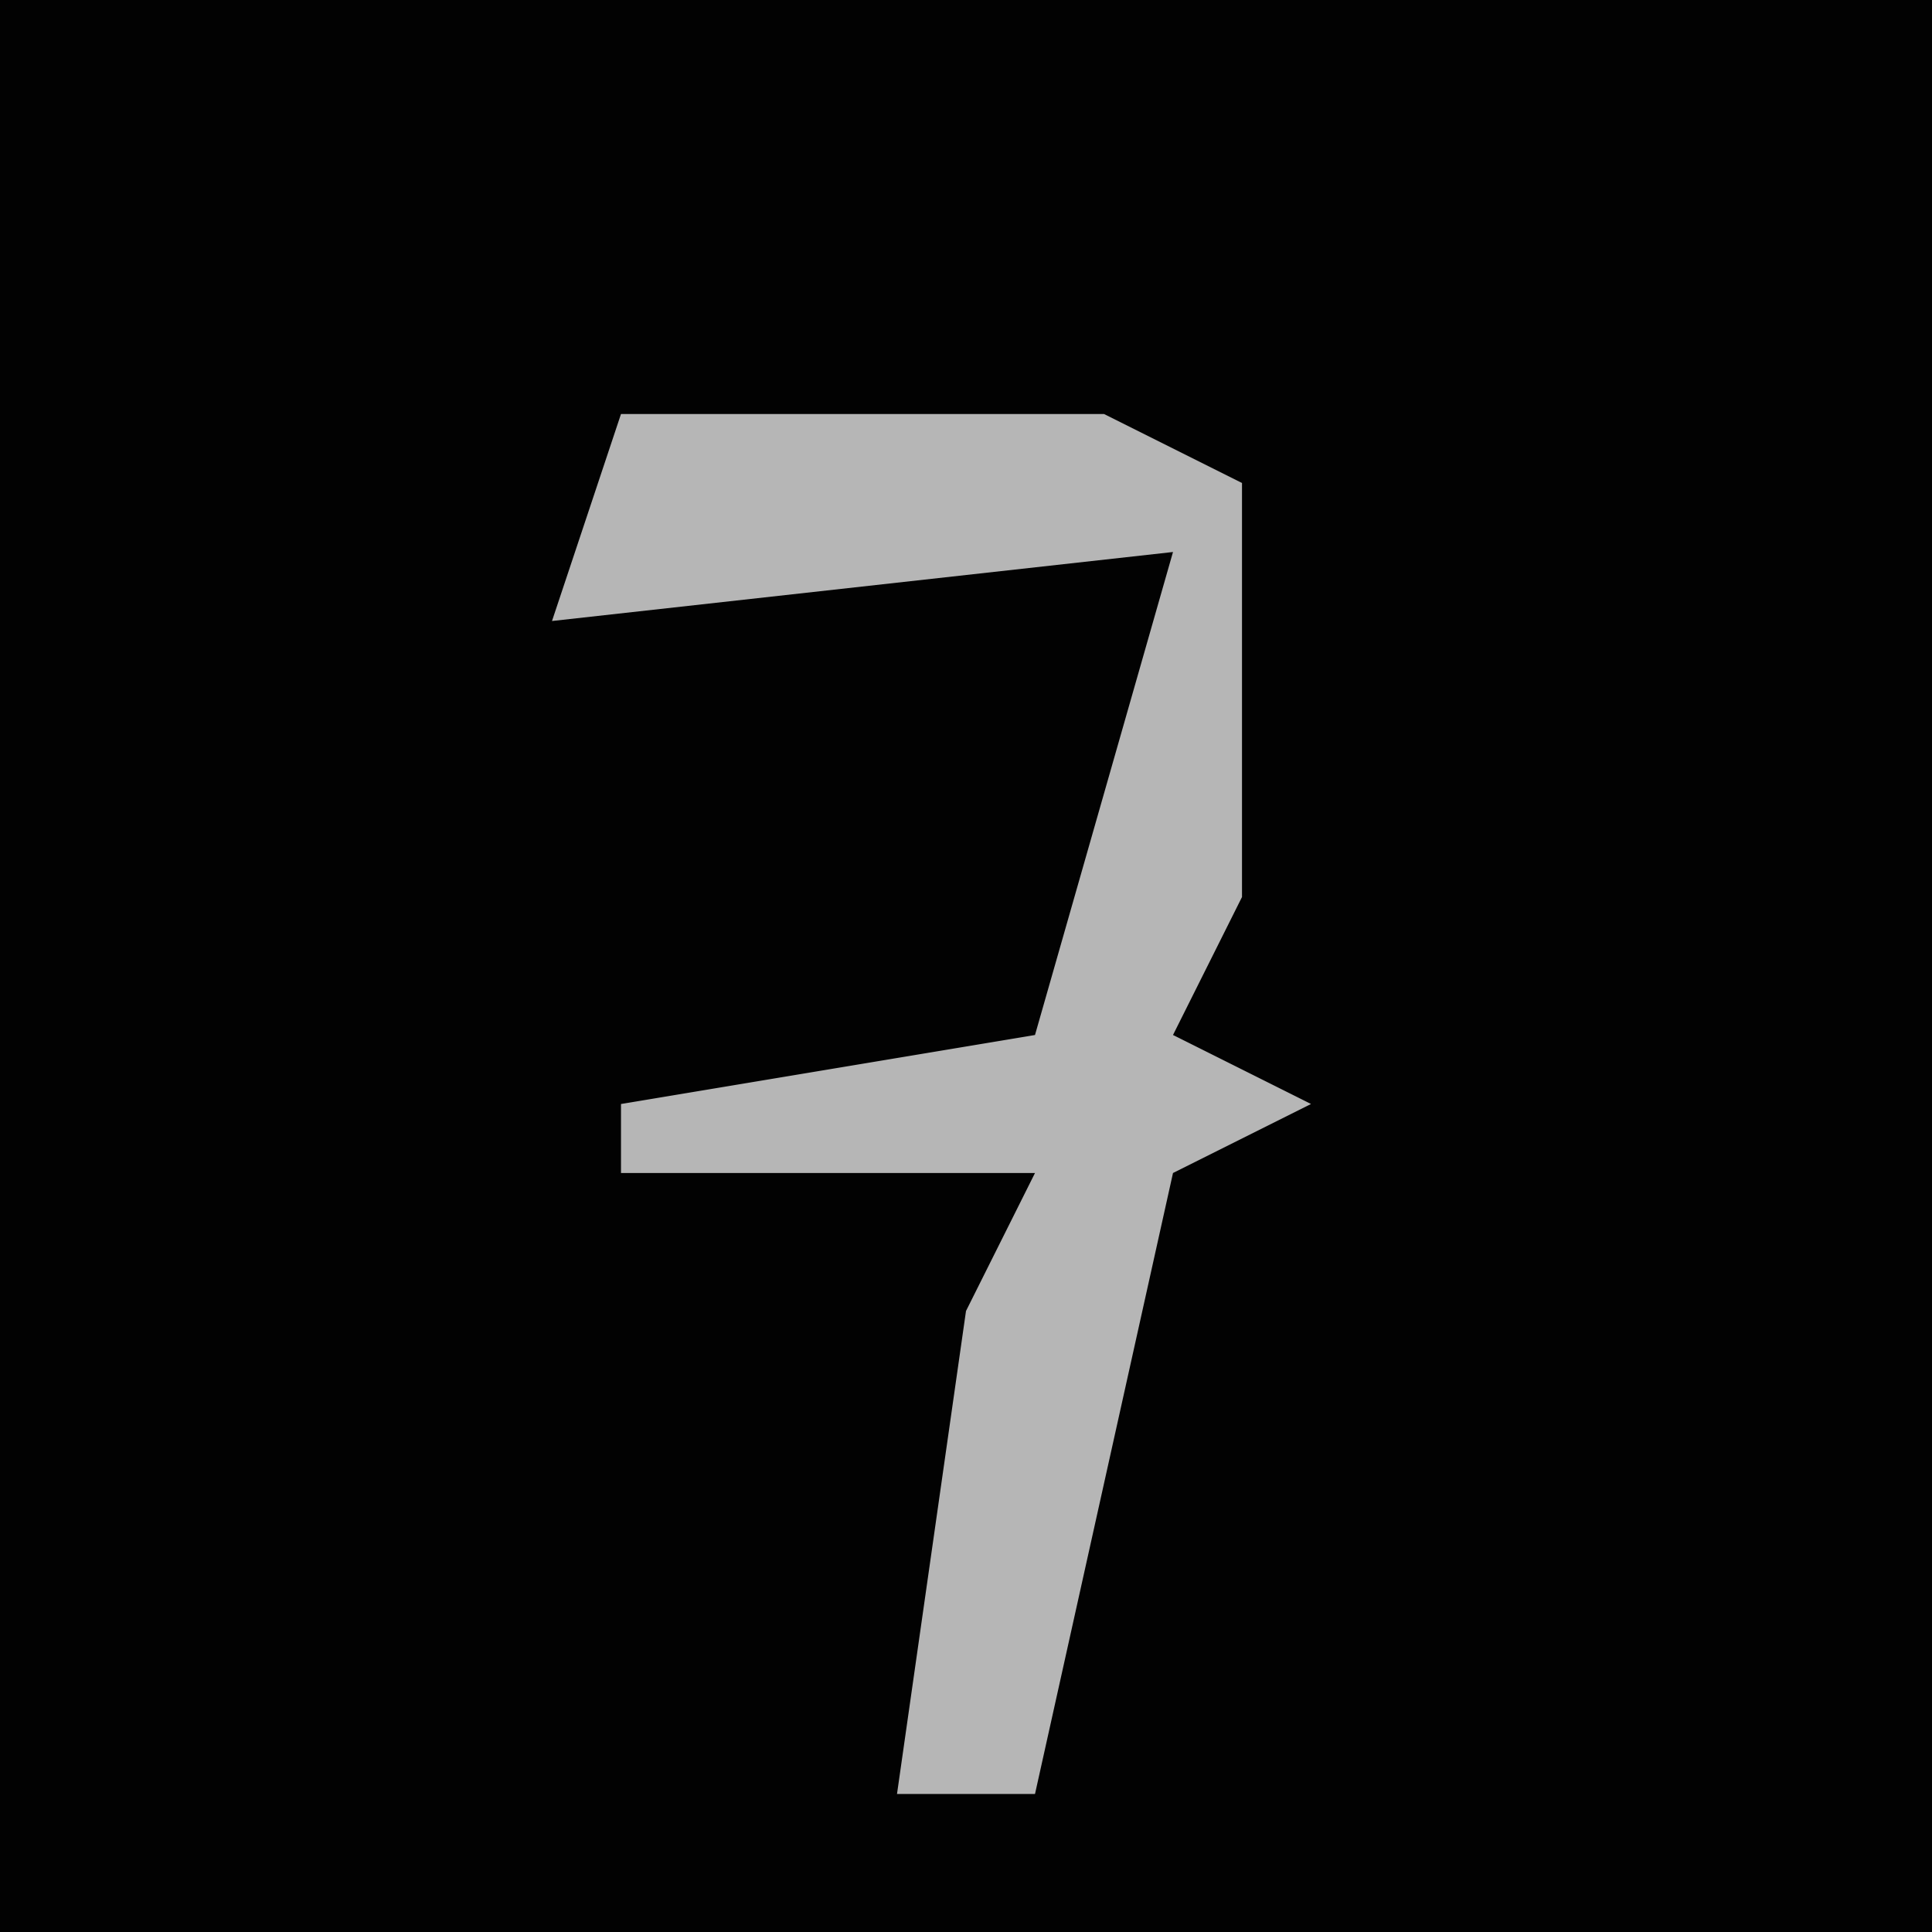 <?xml version="1.0" encoding="UTF-8"?>
<svg version="1.1" xmlns="http://www.w3.org/2000/svg" width="28" height="28">
<path d="M0,0 L28,0 L28,28 L0,28 Z " fill="#020202" transform="translate(0,0)"/>
<path d="M0,0 L7,0 L9,1 L9,7 L8,9 L10,10 L8,11 L6,20 L4,20 L5,13 L6,11 L0,11 L0,10 L6,9 L8,2 L-1,3 Z " fill="#B6B6B6" transform="translate(9,6)"/>
</svg>
